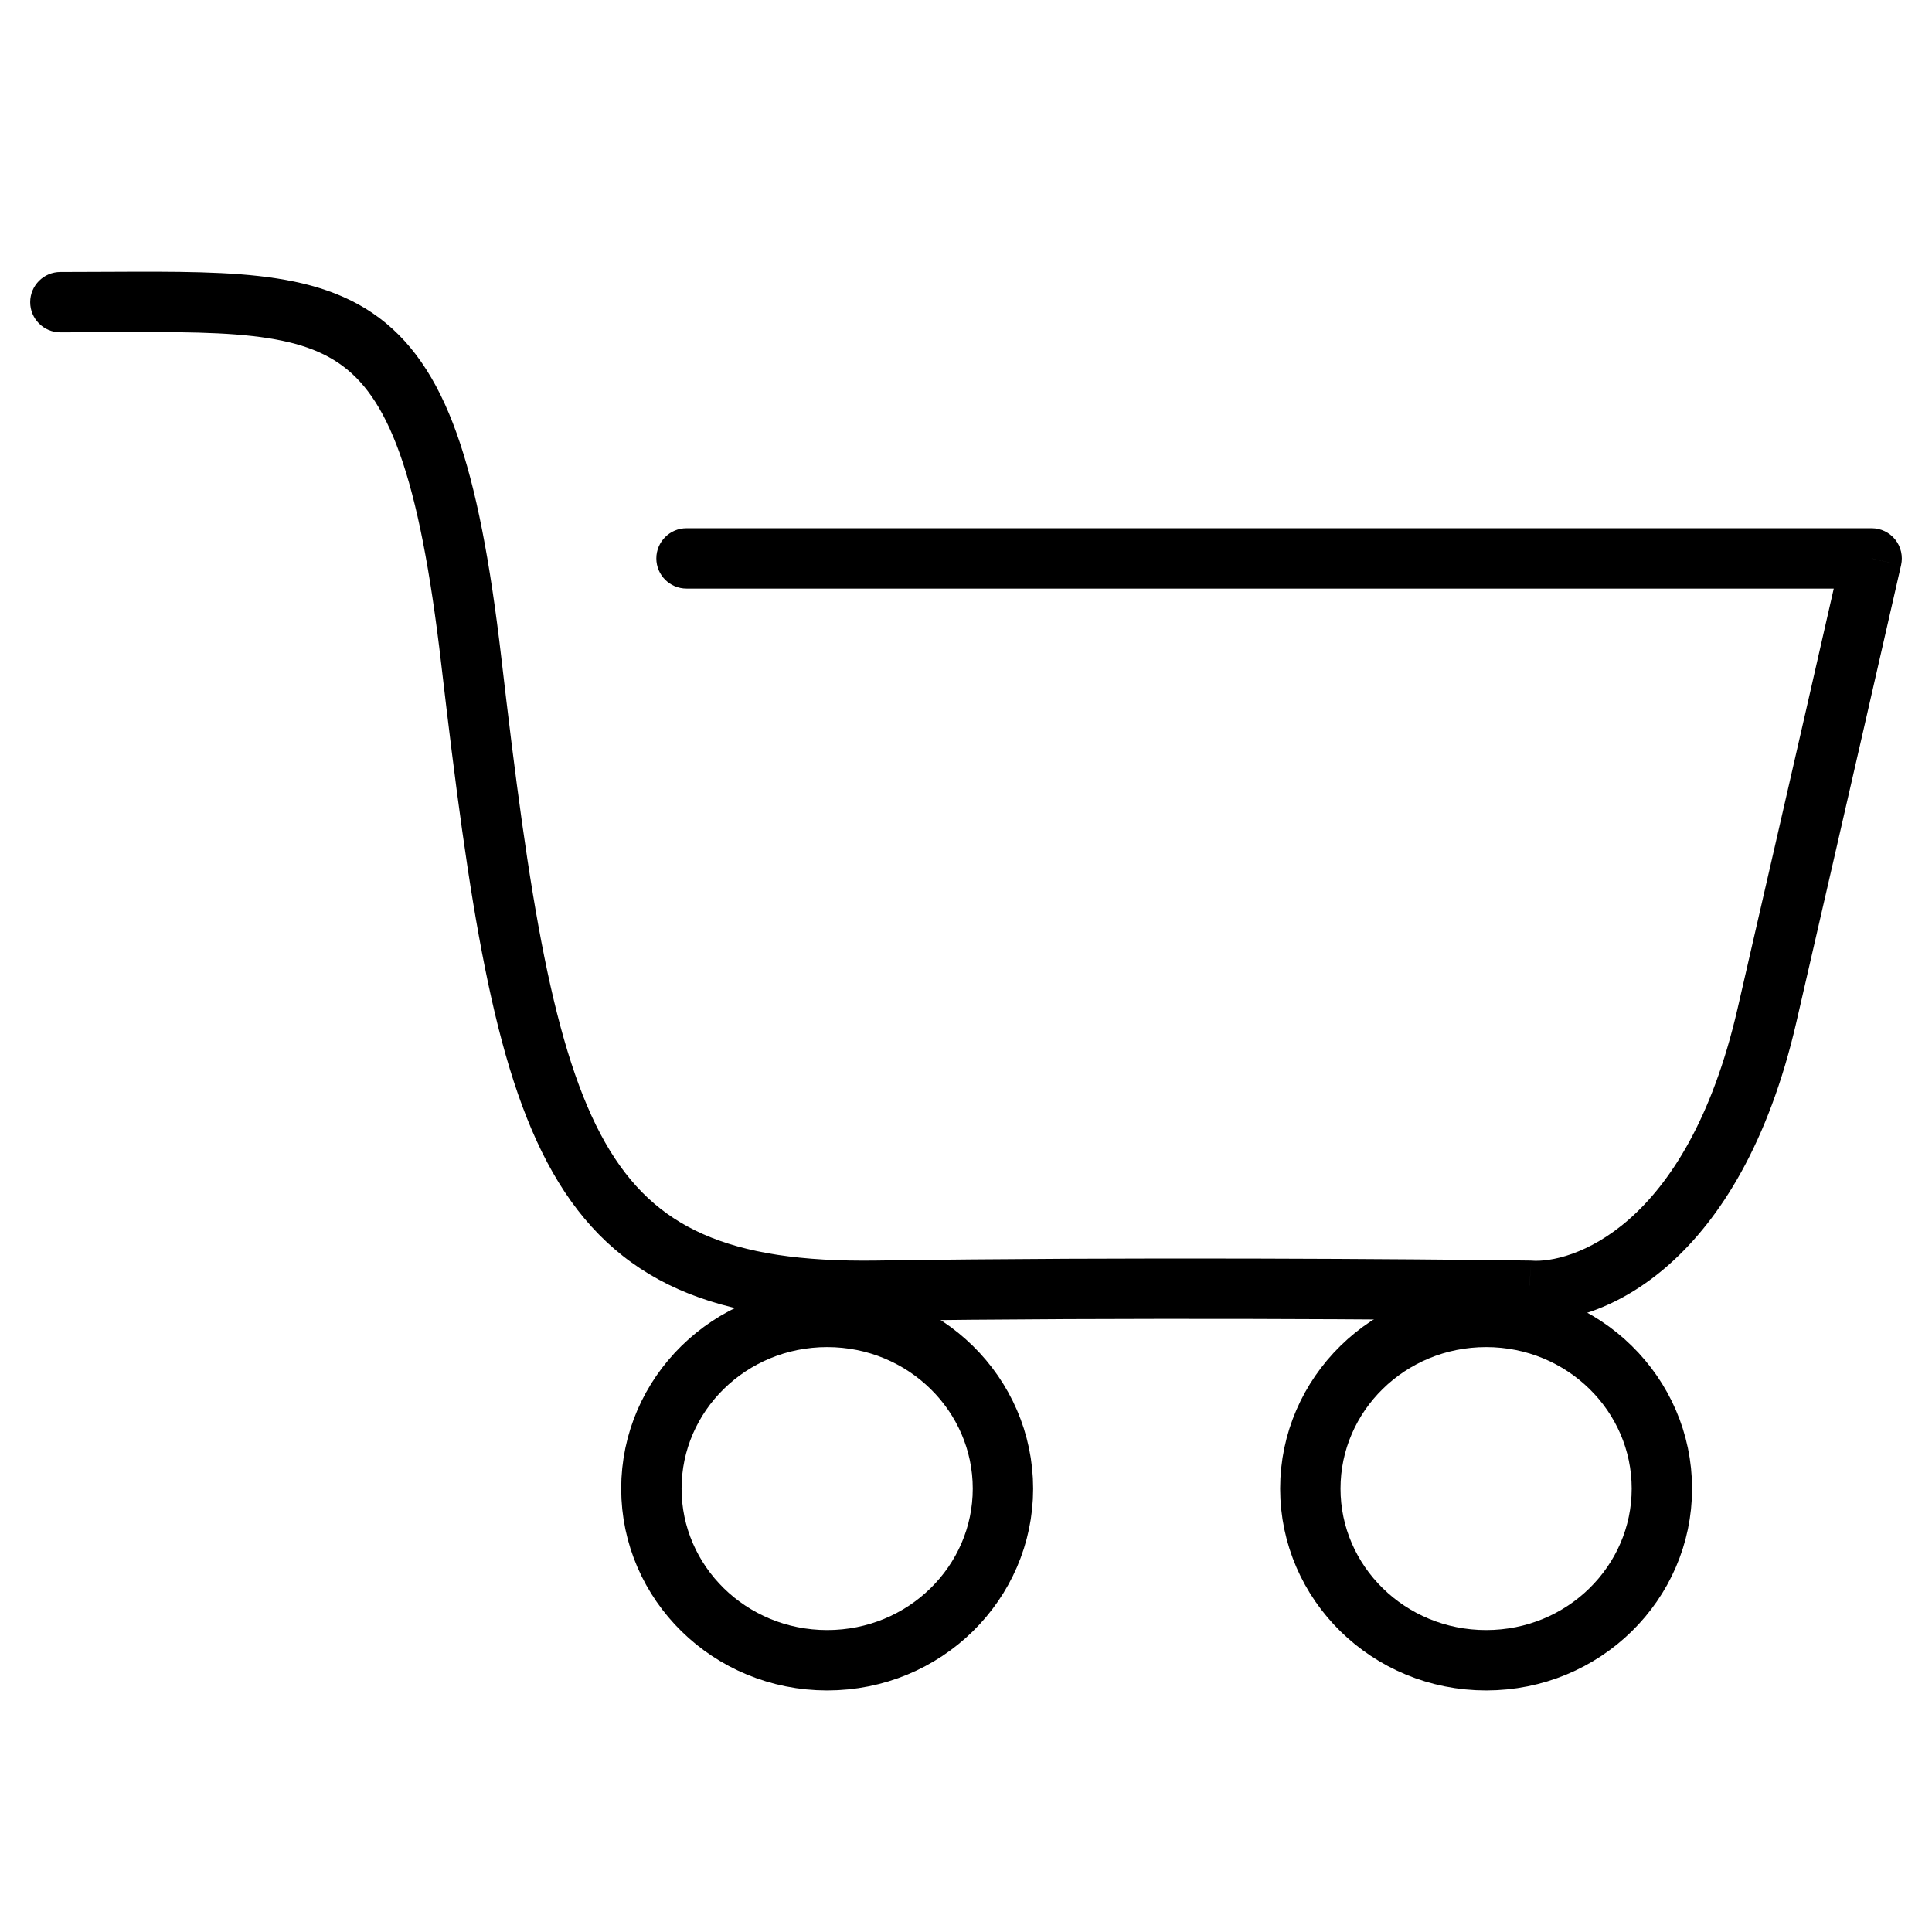 <svg width="32" height="32" viewBox="0 0 32 32" fill="none" xmlns="http://www.w3.org/2000/svg">
<path d="M1 4.505C0.724 4.505 0.5 4.729 0.5 5.005C0.5 5.281 0.724 5.505 1 5.505V4.505ZM7.807 10.955L8.304 10.898L7.807 10.955ZM14.525 21.378L14.517 20.879L14.525 21.378ZM25.324 21.378L25.365 20.88L25.348 20.879L25.331 20.879L25.324 21.378ZM31 9.249L31.488 9.36C31.521 9.212 31.486 9.056 31.391 8.937C31.296 8.818 31.152 8.749 31 8.749V9.249ZM11.371 8.749C11.095 8.749 10.871 8.973 10.871 9.249C10.871 9.525 11.095 9.749 11.371 9.749V8.749ZM1 5.505C2.196 5.505 3.127 5.481 3.903 5.54C4.671 5.6 5.203 5.738 5.607 6.013C6.003 6.281 6.339 6.723 6.622 7.515C6.908 8.316 7.127 9.436 7.31 11.013L8.304 10.898C8.118 9.3 7.889 8.089 7.564 7.179C7.236 6.26 6.796 5.611 6.169 5.185C5.551 4.766 4.813 4.608 3.979 4.543C3.153 4.48 2.152 4.505 1 4.505V5.505ZM7.31 11.013C7.541 12.997 7.757 14.664 8.035 16.042C8.311 17.416 8.654 18.539 9.155 19.419C9.664 20.314 10.334 20.954 11.24 21.356C12.132 21.75 13.216 21.898 14.532 21.878L14.517 20.879C13.271 20.897 12.35 20.754 11.645 20.441C10.956 20.136 10.439 19.654 10.024 18.925C9.601 18.181 9.284 17.18 9.015 15.845C8.747 14.512 8.534 12.882 8.304 10.898L7.31 11.013ZM14.532 21.878C18.625 21.817 23.428 21.853 25.317 21.878L25.331 20.879C23.437 20.853 18.623 20.817 14.517 20.879L14.532 21.878ZM25.284 21.877C26.554 21.981 28.834 20.922 29.753 16.933L28.779 16.708C27.932 20.383 25.986 20.931 25.365 20.88L25.284 21.877ZM29.753 16.933C30.636 13.1 31.277 10.288 31.488 9.36L30.512 9.139C30.302 10.065 29.661 12.877 28.779 16.708L29.753 16.933ZM31 8.749H11.371V9.749H31V8.749Z" fill="currentColor"/>
<path d="M16.612 24.656C16.612 26.217 15.318 27.499 13.701 27.499C12.083 27.499 10.789 26.217 10.789 24.656C10.789 23.095 12.083 21.812 13.701 21.812C15.318 21.812 16.612 23.095 16.612 24.656Z" stroke="currentColor"/>
<path d="M27.526 24.656C27.526 26.217 26.232 27.499 24.615 27.499C22.997 27.499 21.703 26.217 21.703 24.656C21.703 23.095 22.997 21.812 24.615 21.812C26.232 21.812 27.526 23.095 27.526 24.656Z" stroke="currentColor"/>
</svg>
